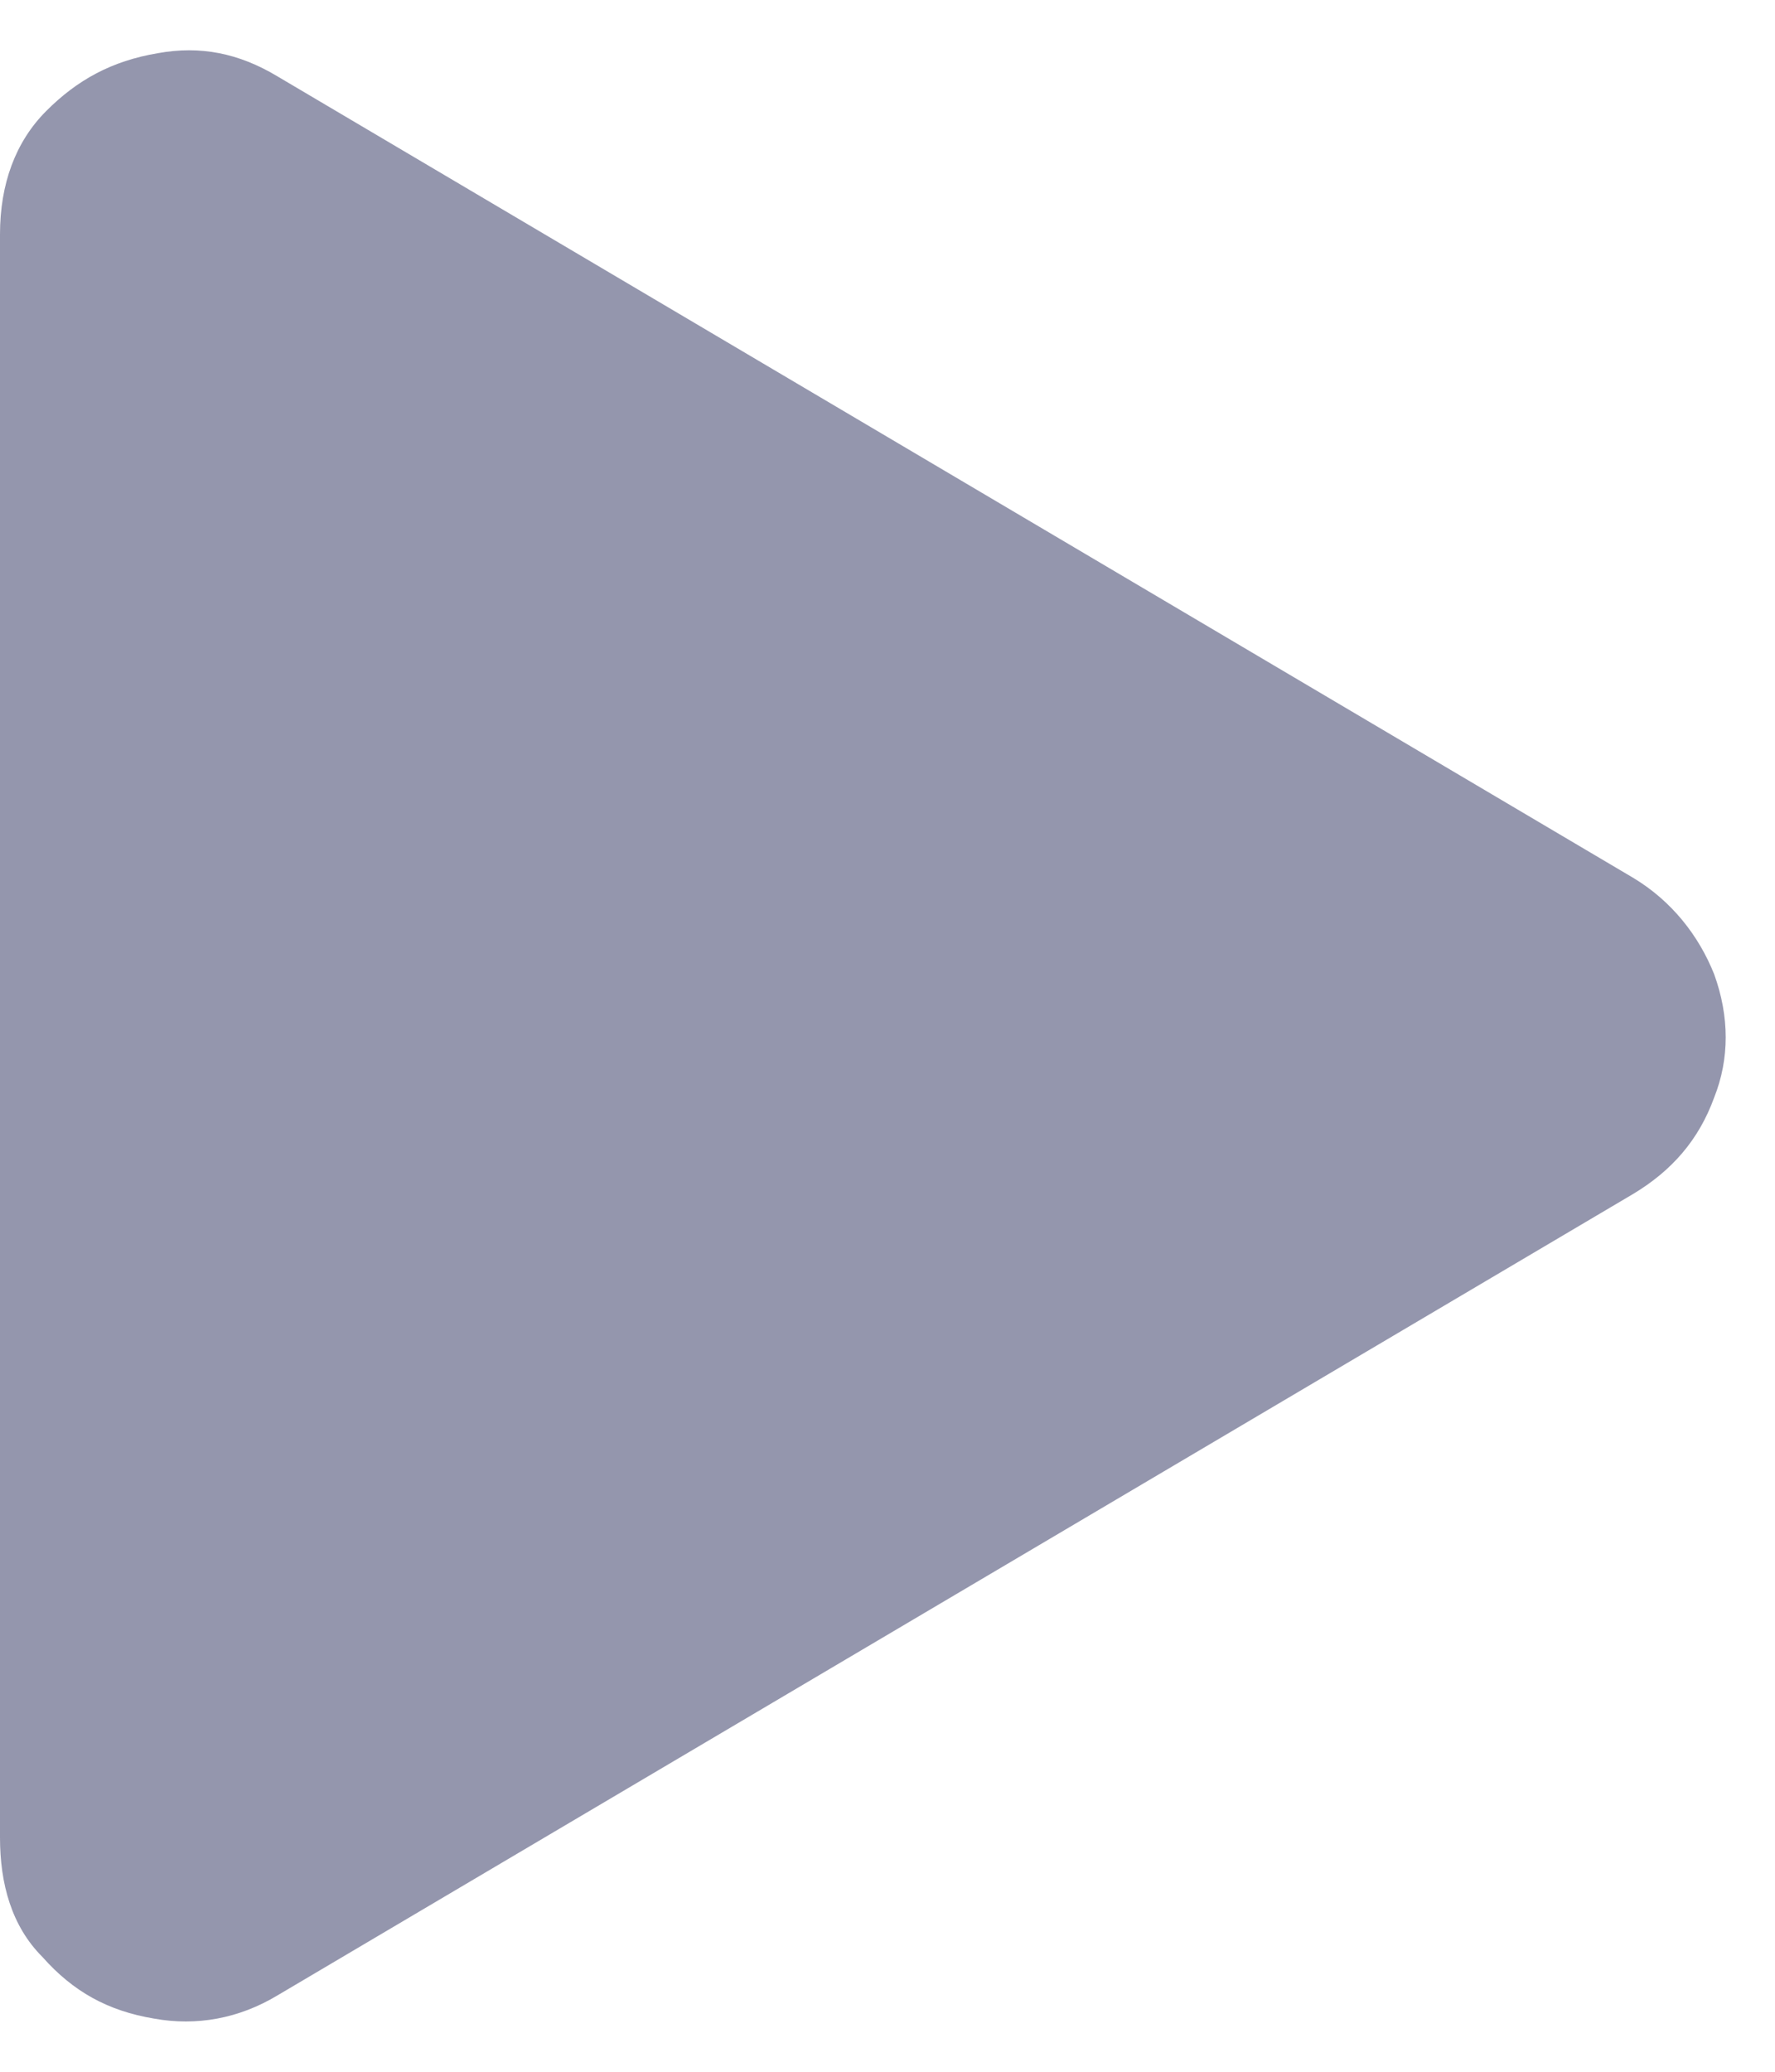<svg width="18" height="21" viewBox="0 0 18 21" fill="none" xmlns="http://www.w3.org/2000/svg">
<path opacity="0.8" d="M16.562 8.898C16.953 9.133 17.227 9.484 17.383 9.875C17.539 10.305 17.539 10.734 17.383 11.125C17.227 11.555 16.953 11.867 16.562 12.102L2.812 20.227C2.422 20.461 1.992 20.539 1.562 20.461C1.094 20.383 0.742 20.188 0.43 19.836C0.117 19.523 0 19.094 0 18.625V2.375C0 1.867 0.156 1.438 0.469 1.125C0.781 0.812 1.133 0.617 1.602 0.539C2.031 0.461 2.422 0.539 2.812 0.773L16.562 8.898Z" fill="#7A7C99"/>
</svg>
